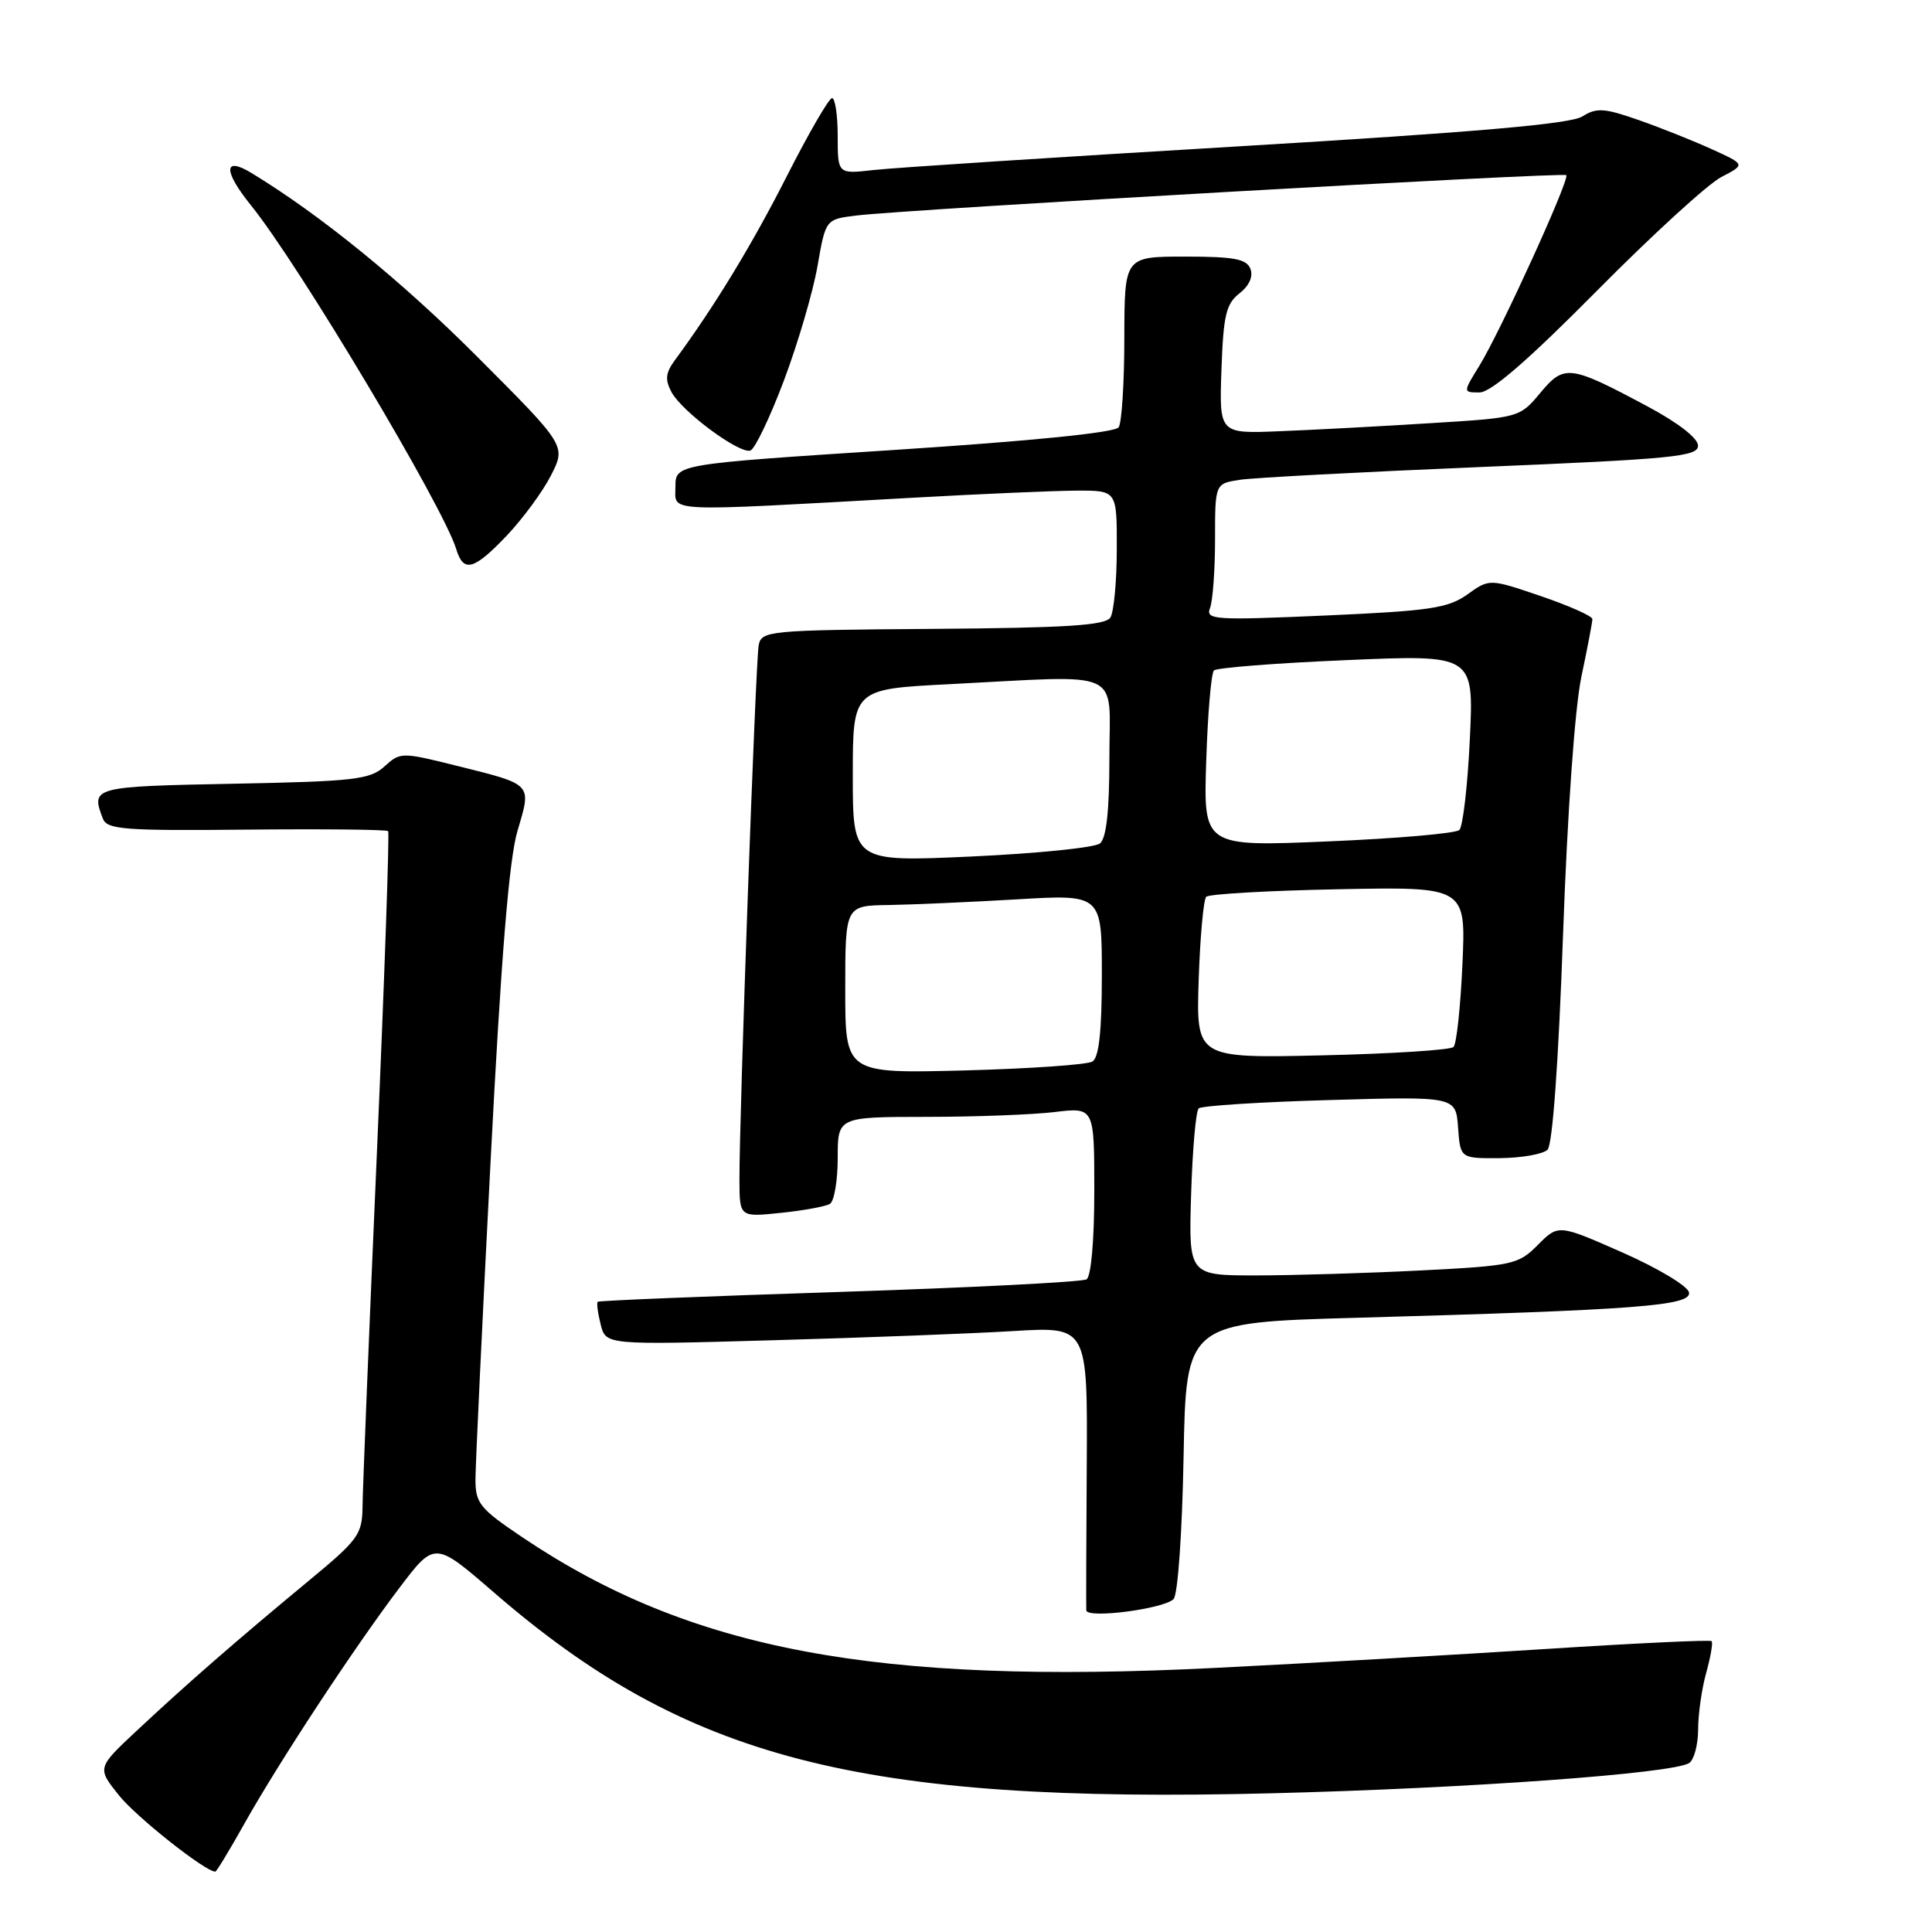 <?xml version="1.0" encoding="UTF-8" standalone="no"?>
<!DOCTYPE svg PUBLIC "-//W3C//DTD SVG 1.1//EN" "http://www.w3.org/Graphics/SVG/1.1/DTD/svg11.dtd" >
<svg xmlns="http://www.w3.org/2000/svg" xmlns:xlink="http://www.w3.org/1999/xlink" version="1.1" viewBox="0 0 256 256">
 <g >
 <path fill="currentColor"
d=" M 32.33 241.74 C 36.86 233.64 46.87 218.40 52.88 210.46 C 57.60 204.22 57.60 204.22 65.39 210.96 C 90.94 233.10 113.76 239.00 168.50 237.62 C 194.47 236.97 221.56 235.01 223.81 233.62 C 224.46 233.21 225.00 231.22 225.01 229.19 C 225.01 227.16 225.49 223.77 226.08 221.66 C 226.67 219.54 226.99 217.66 226.80 217.46 C 226.60 217.27 216.78 217.73 204.97 218.49 C 193.16 219.25 173.35 220.39 160.95 221.01 C 116.01 223.26 91.42 218.63 69.25 203.72 C 63.57 199.90 63.00 199.20 63.00 196.01 C 63.01 194.08 63.90 175.15 65.00 153.95 C 66.41 126.70 67.45 113.83 68.58 110.06 C 70.44 103.77 70.66 104.00 60.48 101.46 C 53.21 99.65 53.04 99.65 50.94 101.56 C 49.02 103.30 46.92 103.54 30.90 103.85 C 12.27 104.21 12.02 104.28 13.63 108.47 C 14.18 109.92 16.44 110.09 32.67 109.93 C 42.80 109.83 51.24 109.92 51.43 110.13 C 51.62 110.33 50.95 129.62 49.93 153.00 C 48.91 176.38 48.06 197.32 48.04 199.55 C 48.00 203.34 47.54 203.98 40.80 209.55 C 31.40 217.33 24.73 223.14 18.18 229.27 C 12.85 234.25 12.85 234.25 15.75 237.88 C 18.06 240.77 27.19 248.00 28.53 248.00 C 28.69 248.00 30.40 245.18 32.33 241.74 Z  M 155.50 211.89 C 156.07 211.33 156.64 203.17 156.83 193.07 C 157.16 175.24 157.16 175.24 179.83 174.61 C 217.03 173.57 224.15 173.02 223.80 171.25 C 223.64 170.41 219.68 168.04 215.00 165.97 C 206.50 162.22 206.50 162.22 203.78 164.95 C 201.19 167.56 200.48 167.72 188.28 168.34 C 181.25 168.70 171.45 168.99 166.50 169.00 C 157.50 169.00 157.50 169.00 157.83 158.25 C 158.01 152.34 158.46 147.21 158.83 146.87 C 159.20 146.52 167.01 146.02 176.20 145.76 C 192.90 145.28 192.90 145.28 193.20 149.39 C 193.50 153.50 193.50 153.50 198.74 153.46 C 201.63 153.43 204.47 152.93 205.06 152.34 C 205.72 151.68 206.51 140.76 207.11 123.88 C 207.69 107.61 208.68 93.71 209.55 89.63 C 210.35 85.85 211.00 82.43 211.00 82.03 C 211.00 81.64 207.93 80.27 204.18 78.99 C 197.36 76.67 197.36 76.67 194.43 78.77 C 191.87 80.59 189.47 80.95 175.59 81.56 C 160.83 82.21 159.73 82.13 160.34 80.55 C 160.70 79.61 161.00 75.52 161.00 71.46 C 161.00 64.09 161.00 64.09 164.25 63.58 C 166.04 63.30 180.44 62.54 196.25 61.88 C 221.68 60.82 225.00 60.50 225.00 59.05 C 225.00 58.06 222.35 56.01 218.25 53.82 C 207.98 48.34 207.27 48.25 204.08 52.08 C 201.36 55.34 201.31 55.35 189.42 56.08 C 182.87 56.49 173.91 56.97 169.52 57.14 C 161.55 57.47 161.55 57.47 161.85 48.98 C 162.10 41.78 162.46 40.26 164.23 38.88 C 165.52 37.87 166.08 36.64 165.69 35.63 C 165.18 34.31 163.53 34.00 157.03 34.00 C 149.00 34.00 149.00 34.00 148.98 44.75 C 148.98 50.66 148.64 56.00 148.23 56.62 C 147.77 57.32 136.76 58.43 118.50 59.62 C 89.50 61.50 89.50 61.50 89.50 64.50 C 89.50 67.92 87.45 67.82 121.00 65.95 C 130.07 65.44 139.86 65.02 142.75 65.01 C 148.00 65.00 148.00 65.00 147.98 72.75 C 147.98 77.01 147.59 81.10 147.13 81.83 C 146.47 82.87 141.25 83.20 123.60 83.33 C 101.78 83.49 100.90 83.58 100.53 85.50 C 100.12 87.61 97.95 148.01 97.98 156.39 C 98.00 161.28 98.00 161.28 103.47 160.71 C 106.49 160.40 109.41 159.86 109.97 159.52 C 110.54 159.17 111.00 156.43 111.00 153.44 C 111.00 148.00 111.00 148.00 122.75 147.99 C 129.21 147.99 136.86 147.70 139.75 147.35 C 145.00 146.72 145.00 146.72 145.00 157.80 C 145.00 164.35 144.58 169.14 143.97 169.52 C 143.40 169.87 128.66 170.62 111.22 171.19 C 93.77 171.75 79.37 172.34 79.20 172.49 C 79.04 172.64 79.21 173.99 79.59 175.49 C 80.27 178.22 80.27 178.22 102.39 177.59 C 114.55 177.25 128.91 176.70 134.31 176.37 C 144.11 175.78 144.11 175.78 144.00 194.14 C 143.93 204.24 143.91 212.90 143.94 213.38 C 144.02 214.51 154.17 213.20 155.50 211.89 Z  M 67.16 70.96 C 69.27 68.73 71.91 65.15 73.01 62.99 C 75.01 59.06 75.01 59.06 63.25 47.28 C 53.25 37.26 42.42 28.44 33.30 22.91 C 29.60 20.67 29.58 22.65 33.25 27.20 C 39.59 35.04 58.72 67.09 60.45 72.75 C 61.42 75.93 62.76 75.57 67.16 70.96 Z  M 103.87 50.43 C 105.72 45.52 107.72 38.70 108.32 35.28 C 109.40 29.06 109.40 29.06 113.45 28.56 C 120.12 27.74 207.12 22.79 207.54 23.21 C 208.04 23.71 198.82 43.93 196.02 48.47 C 193.84 52.00 193.84 52.00 196.05 52.00 C 197.56 52.00 202.47 47.75 211.57 38.56 C 218.89 31.16 226.32 24.37 228.08 23.46 C 231.28 21.80 231.28 21.80 226.89 19.80 C 224.48 18.70 220.10 16.95 217.17 15.92 C 212.56 14.31 211.56 14.24 209.67 15.43 C 208.10 16.43 195.50 17.52 164.00 19.40 C 140.07 20.82 118.36 22.23 115.75 22.53 C 111.00 23.07 111.00 23.07 111.00 18.03 C 111.00 15.27 110.66 13.00 110.25 13.00 C 109.84 13.01 107.15 17.65 104.27 23.32 C 99.67 32.39 94.72 40.53 89.46 47.68 C 88.19 49.39 88.09 50.30 88.98 51.96 C 90.36 54.54 97.96 60.17 99.43 59.70 C 100.02 59.51 102.02 55.34 103.87 50.43 Z  M 112.00 131.12 C 112.00 120.00 112.00 120.00 117.75 119.92 C 120.91 119.87 128.56 119.53 134.75 119.17 C 146.00 118.50 146.00 118.50 146.00 129.19 C 146.00 136.66 145.62 140.12 144.75 140.66 C 144.06 141.08 136.41 141.61 127.75 141.84 C 112.00 142.24 112.00 142.24 112.00 131.12 Z  M 158.83 129.86 C 159.02 124.16 159.47 119.20 159.83 118.83 C 160.20 118.46 168.09 118.01 177.37 117.83 C 194.24 117.50 194.24 117.50 193.78 127.75 C 193.53 133.39 193.00 138.33 192.60 138.73 C 192.21 139.13 184.37 139.63 175.19 139.84 C 158.50 140.22 158.50 140.22 158.83 129.86 Z  M 113.00 102.76 C 113.00 91.31 113.00 91.31 125.75 90.66 C 149.24 89.46 147.00 88.44 147.00 100.38 C 147.00 107.48 146.60 111.07 145.75 111.76 C 145.06 112.32 137.41 113.09 128.75 113.49 C 113.00 114.21 113.00 114.21 113.00 102.76 Z  M 159.83 100.85 C 160.03 94.61 160.49 89.21 160.85 88.84 C 161.21 88.48 169.10 87.86 178.40 87.47 C 195.30 86.74 195.30 86.74 194.76 97.96 C 194.47 104.12 193.84 109.53 193.37 109.98 C 192.89 110.43 185.07 111.11 175.98 111.49 C 159.46 112.19 159.46 112.19 159.83 100.85 Z "/>
</g>
</svg>